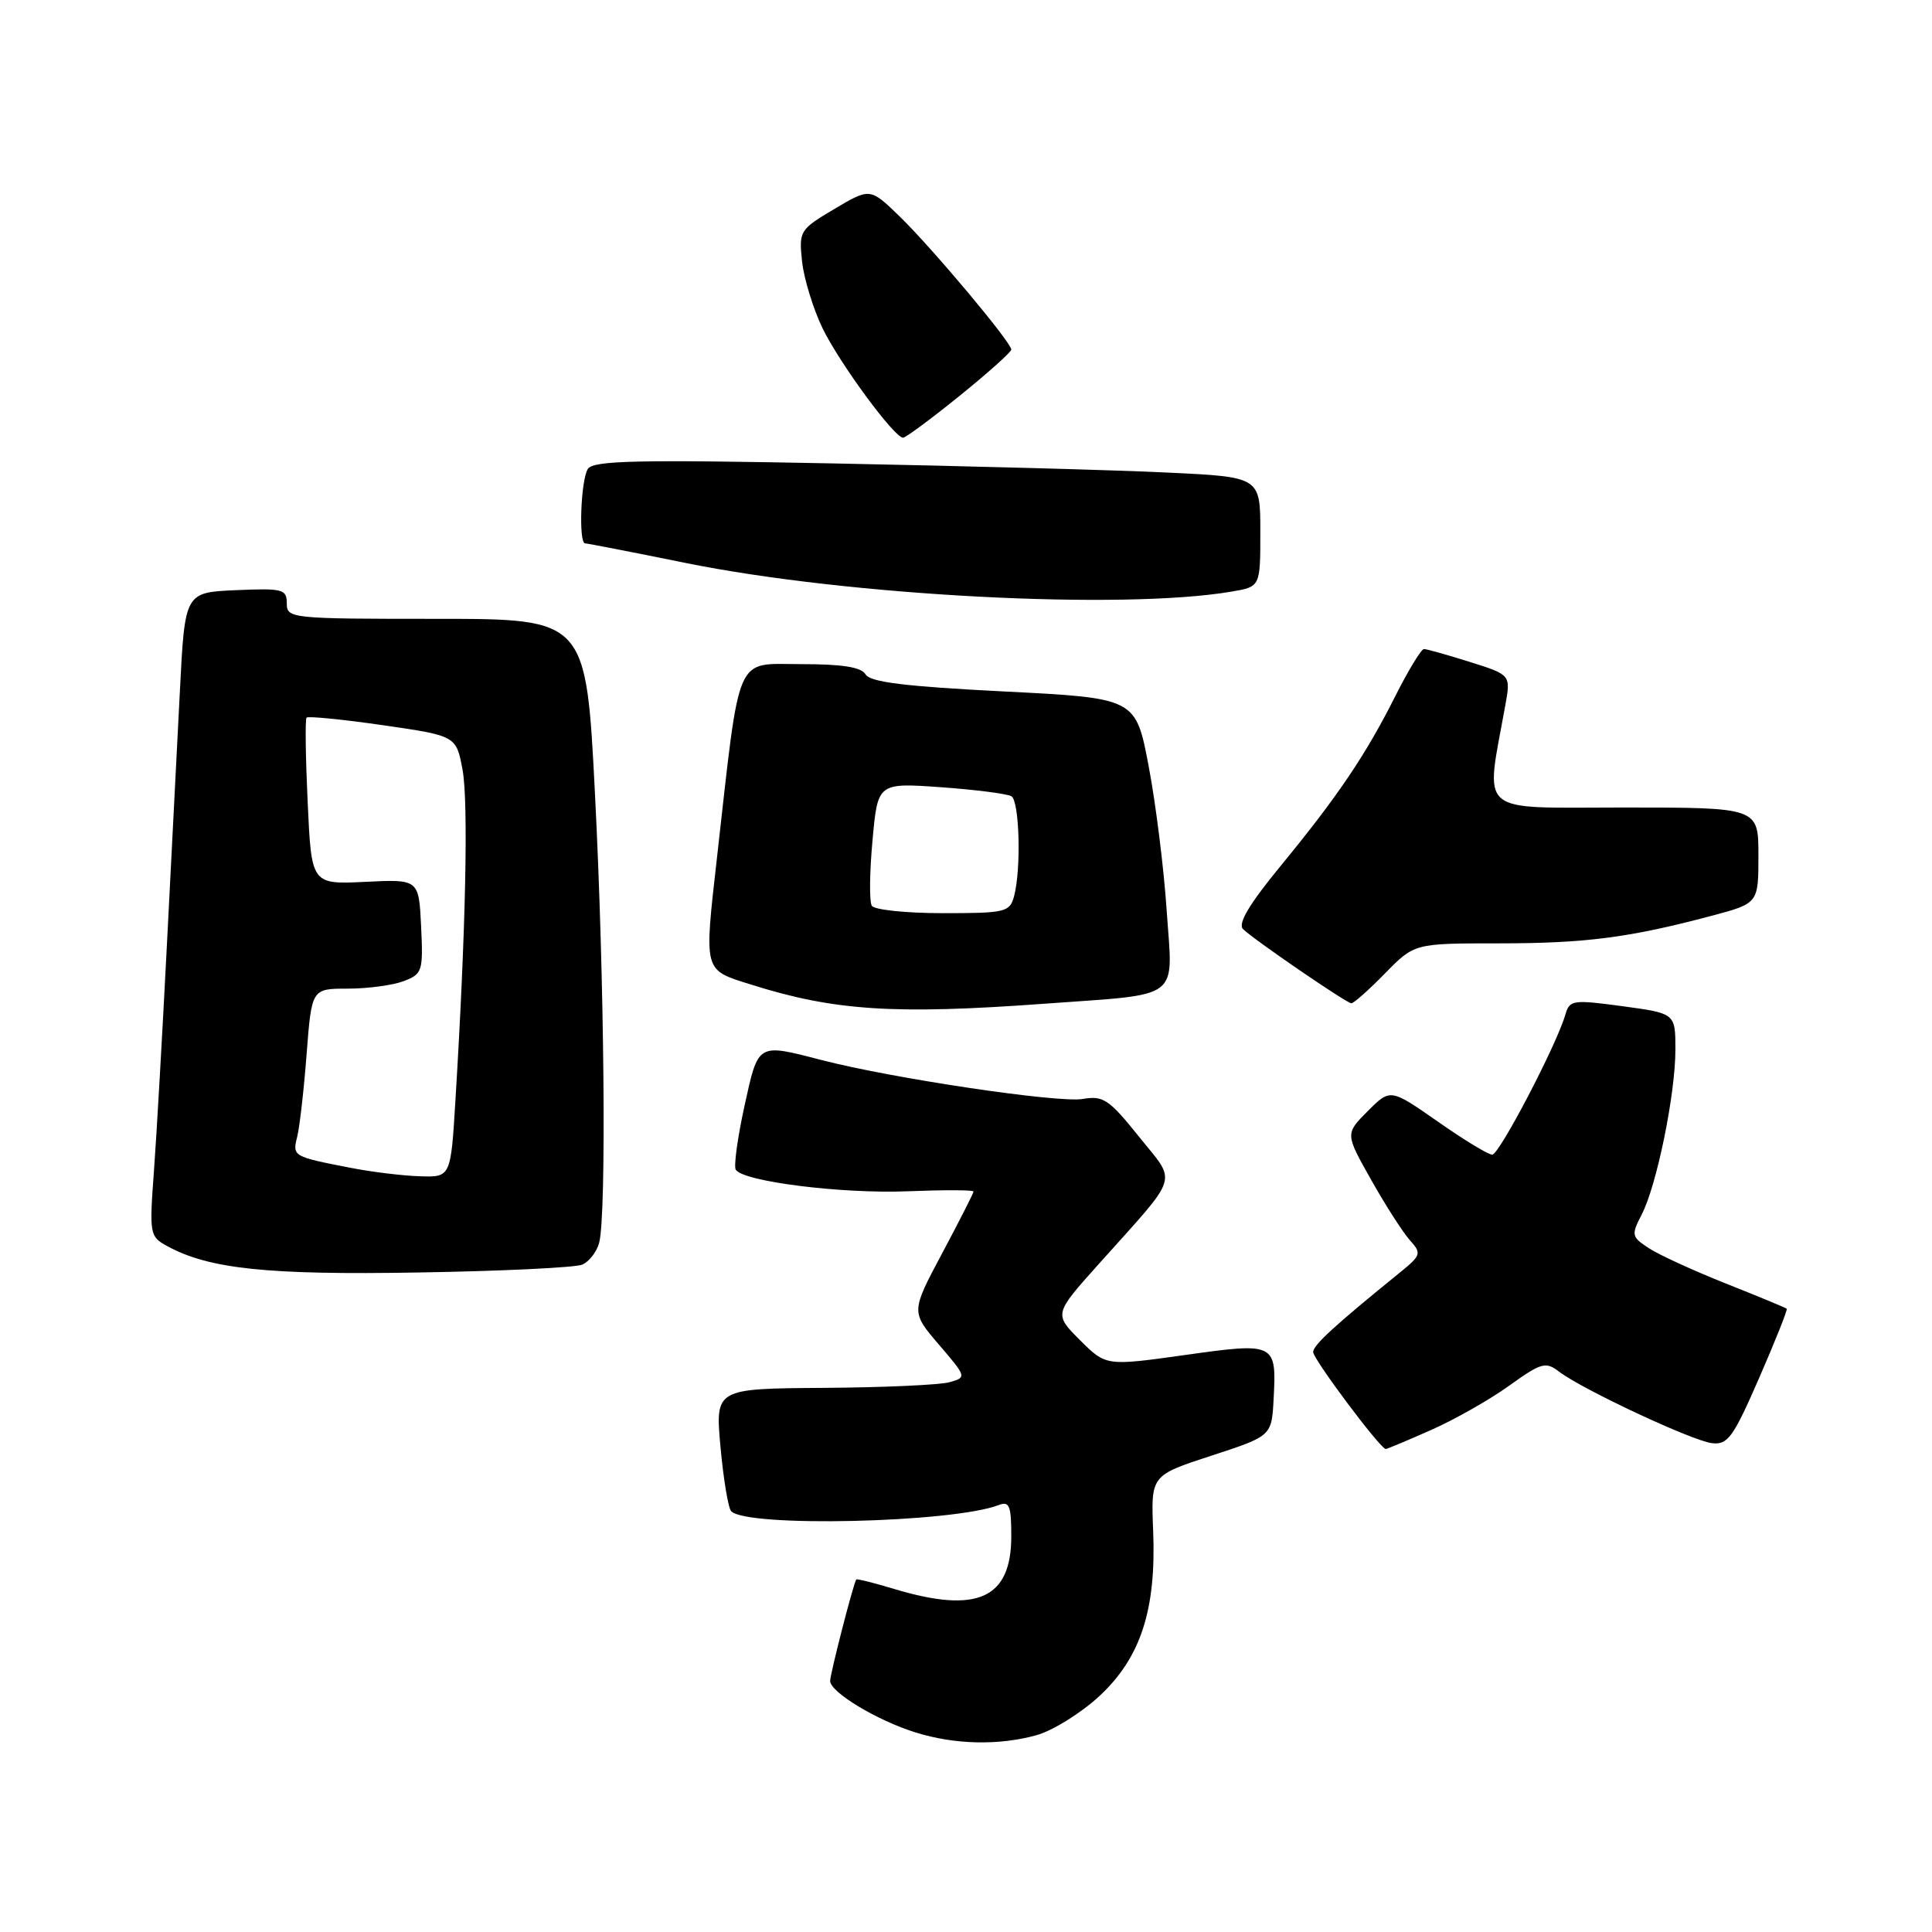 <?xml version="1.0" encoding="UTF-8" standalone="no"?>
<!DOCTYPE svg PUBLIC "-//W3C//DTD SVG 1.1//EN" "http://www.w3.org/Graphics/SVG/1.1/DTD/svg11.dtd" >
<svg xmlns="http://www.w3.org/2000/svg" xmlns:xlink="http://www.w3.org/1999/xlink" version="1.1" viewBox="0 0 256 256">
 <g >
 <path fill="currentColor"
d=" M 137.35 229.92 C 139.47 229.33 143.19 227.02 145.62 224.79 C 151.14 219.69 153.22 213.34 152.80 202.84 C 152.50 195.50 152.50 195.50 160.50 192.89 C 168.50 190.28 168.50 190.28 168.76 185.39 C 169.16 177.93 169.01 177.86 156.99 179.55 C 146.55 181.01 146.55 181.01 143.10 177.57 C 139.65 174.12 139.65 174.12 145.58 167.50 C 156.49 155.31 155.98 156.94 150.91 150.60 C 146.95 145.67 146.19 145.15 143.47 145.62 C 140.24 146.17 118.27 142.90 108.86 140.46 C 100.30 138.25 100.50 138.12 98.64 146.58 C 97.73 150.75 97.21 154.53 97.49 154.99 C 98.46 156.56 111.50 158.20 120.25 157.85 C 125.07 157.66 129.00 157.67 129.00 157.88 C 129.00 158.09 127.13 161.77 124.85 166.05 C 120.70 173.83 120.70 173.83 124.41 178.17 C 128.09 182.46 128.10 182.51 125.81 183.15 C 124.54 183.51 117.03 183.85 109.13 183.90 C 94.77 184.00 94.77 184.00 95.47 191.75 C 95.86 196.01 96.50 199.83 96.88 200.24 C 98.94 202.41 126.19 201.78 132.33 199.43 C 133.75 198.88 134.00 199.51 134.00 203.56 C 134.00 211.85 129.50 213.86 118.46 210.54 C 115.78 209.73 113.53 209.17 113.46 209.29 C 113.05 209.92 110.00 221.80 110.00 222.73 C 110.00 224.22 116.19 227.96 121.32 229.56 C 126.52 231.18 132.33 231.31 137.35 229.92 Z  M 189.61 189.49 C 192.73 188.11 197.39 185.47 199.96 183.62 C 204.22 180.56 204.81 180.39 206.57 181.74 C 209.65 184.10 224.27 190.94 226.86 191.23 C 228.94 191.47 229.67 190.45 233.10 182.58 C 235.24 177.67 236.88 173.55 236.75 173.42 C 236.61 173.28 232.99 171.78 228.70 170.08 C 224.41 168.37 219.81 166.27 218.48 165.39 C 216.18 163.89 216.13 163.65 217.53 160.94 C 219.53 157.08 222.00 144.98 222.00 139.08 C 222.00 134.28 222.00 134.28 215.01 133.33 C 208.39 132.44 207.98 132.50 207.42 134.44 C 206.27 138.44 198.66 153.00 197.73 153.00 C 197.20 153.00 193.96 151.03 190.51 148.61 C 184.23 144.23 184.23 144.23 181.23 147.23 C 178.24 150.23 178.24 150.23 181.70 156.36 C 183.60 159.74 185.91 163.33 186.82 164.34 C 188.39 166.08 188.31 166.33 185.49 168.62 C 176.82 175.65 174.00 178.24 174.00 179.15 C 174.00 180.10 182.91 192.00 183.62 192.00 C 183.80 192.00 186.49 190.87 189.61 189.49 Z  M 77.15 167.57 C 78.06 167.18 79.07 165.88 79.39 164.68 C 80.38 160.99 80.09 129.70 78.84 105.25 C 77.66 82.00 77.66 82.00 57.83 82.00 C 38.52 82.00 38.00 81.95 38.00 79.95 C 38.00 78.07 37.48 77.93 31.25 78.20 C 24.50 78.50 24.50 78.50 23.84 91.50 C 23.47 98.65 22.69 113.95 22.10 125.50 C 21.51 137.05 20.75 150.39 20.40 155.15 C 19.78 163.53 19.83 163.84 22.13 165.10 C 27.66 168.14 35.41 168.96 55.50 168.61 C 66.50 168.43 76.24 167.96 77.15 167.57 Z  M 138.37 133.00 C 156.81 131.65 155.41 132.72 154.59 120.64 C 154.22 115.06 153.14 106.45 152.20 101.50 C 150.49 92.50 150.49 92.50 132.99 91.62 C 119.97 90.96 115.30 90.39 114.70 89.37 C 114.13 88.39 111.64 88.00 106.05 88.00 C 97.31 88.00 98.11 86.15 95.02 113.50 C 93.28 128.96 93.14 128.46 99.58 130.48 C 110.56 133.94 118.52 134.45 138.37 133.00 Z  M 183.50 129.00 C 187.41 125.00 187.41 125.00 198.57 125.00 C 210.04 125.00 215.89 124.25 226.75 121.36 C 233.00 119.70 233.00 119.70 233.00 113.35 C 233.00 107.00 233.00 107.00 215.18 107.00 C 195.39 107.00 196.81 108.22 199.46 93.46 C 200.19 89.42 200.19 89.42 194.76 87.71 C 191.77 86.77 189.03 86.00 188.68 86.00 C 188.32 86.00 186.61 88.81 184.88 92.25 C 180.94 100.08 177.26 105.52 169.65 114.79 C 165.52 119.82 163.99 122.39 164.71 123.11 C 166.04 124.44 178.32 132.86 179.05 132.94 C 179.35 132.97 181.35 131.20 183.50 129.00 Z  M 163.25 78.38 C 167.00 77.74 167.00 77.74 167.00 70.47 C 167.00 63.20 167.00 63.20 154.75 62.62 C 148.01 62.29 128.16 61.75 110.63 61.41 C 84.34 60.89 78.60 61.02 77.89 62.14 C 76.96 63.61 76.65 72.00 77.53 72.00 C 77.82 72.00 83.78 73.16 90.78 74.58 C 112.33 78.96 148.77 80.87 163.25 78.38 Z  M 127.14 52.46 C 130.91 49.41 134.00 46.65 134.00 46.32 C 134.00 45.36 123.51 32.86 119.22 28.69 C 115.29 24.88 115.29 24.88 110.56 27.69 C 105.95 30.43 105.85 30.60 106.28 34.66 C 106.53 36.95 107.75 40.91 108.98 43.47 C 111.23 48.11 118.50 58.00 119.66 58.00 C 120.00 58.00 123.37 55.51 127.14 52.46 Z  M 46.50 154.75 C 38.80 153.26 38.73 153.22 39.38 150.63 C 39.70 149.34 40.27 144.40 40.63 139.64 C 41.30 131.00 41.30 131.00 46.08 131.00 C 48.72 131.00 52.05 130.55 53.48 130.01 C 55.97 129.06 56.08 128.70 55.80 122.76 C 55.50 116.50 55.50 116.50 48.39 116.85 C 41.27 117.19 41.27 117.19 40.77 106.35 C 40.49 100.38 40.42 95.32 40.62 95.09 C 40.82 94.87 45.36 95.32 50.72 96.09 C 60.45 97.50 60.45 97.50 61.29 102.00 C 62.08 106.28 61.72 123.36 60.35 145.75 C 59.73 156.00 59.73 156.00 55.61 155.86 C 53.35 155.79 49.25 155.29 46.50 154.75 Z  M 115.52 120.02 C 115.18 119.49 115.22 115.60 115.61 111.39 C 116.30 103.72 116.30 103.72 124.67 104.31 C 129.27 104.64 133.48 105.18 134.02 105.51 C 135.09 106.18 135.33 115.16 134.37 118.75 C 133.80 120.87 133.25 121.00 124.94 121.00 C 120.09 121.00 115.85 120.56 115.52 120.02 Z "/>
</g>
</svg>